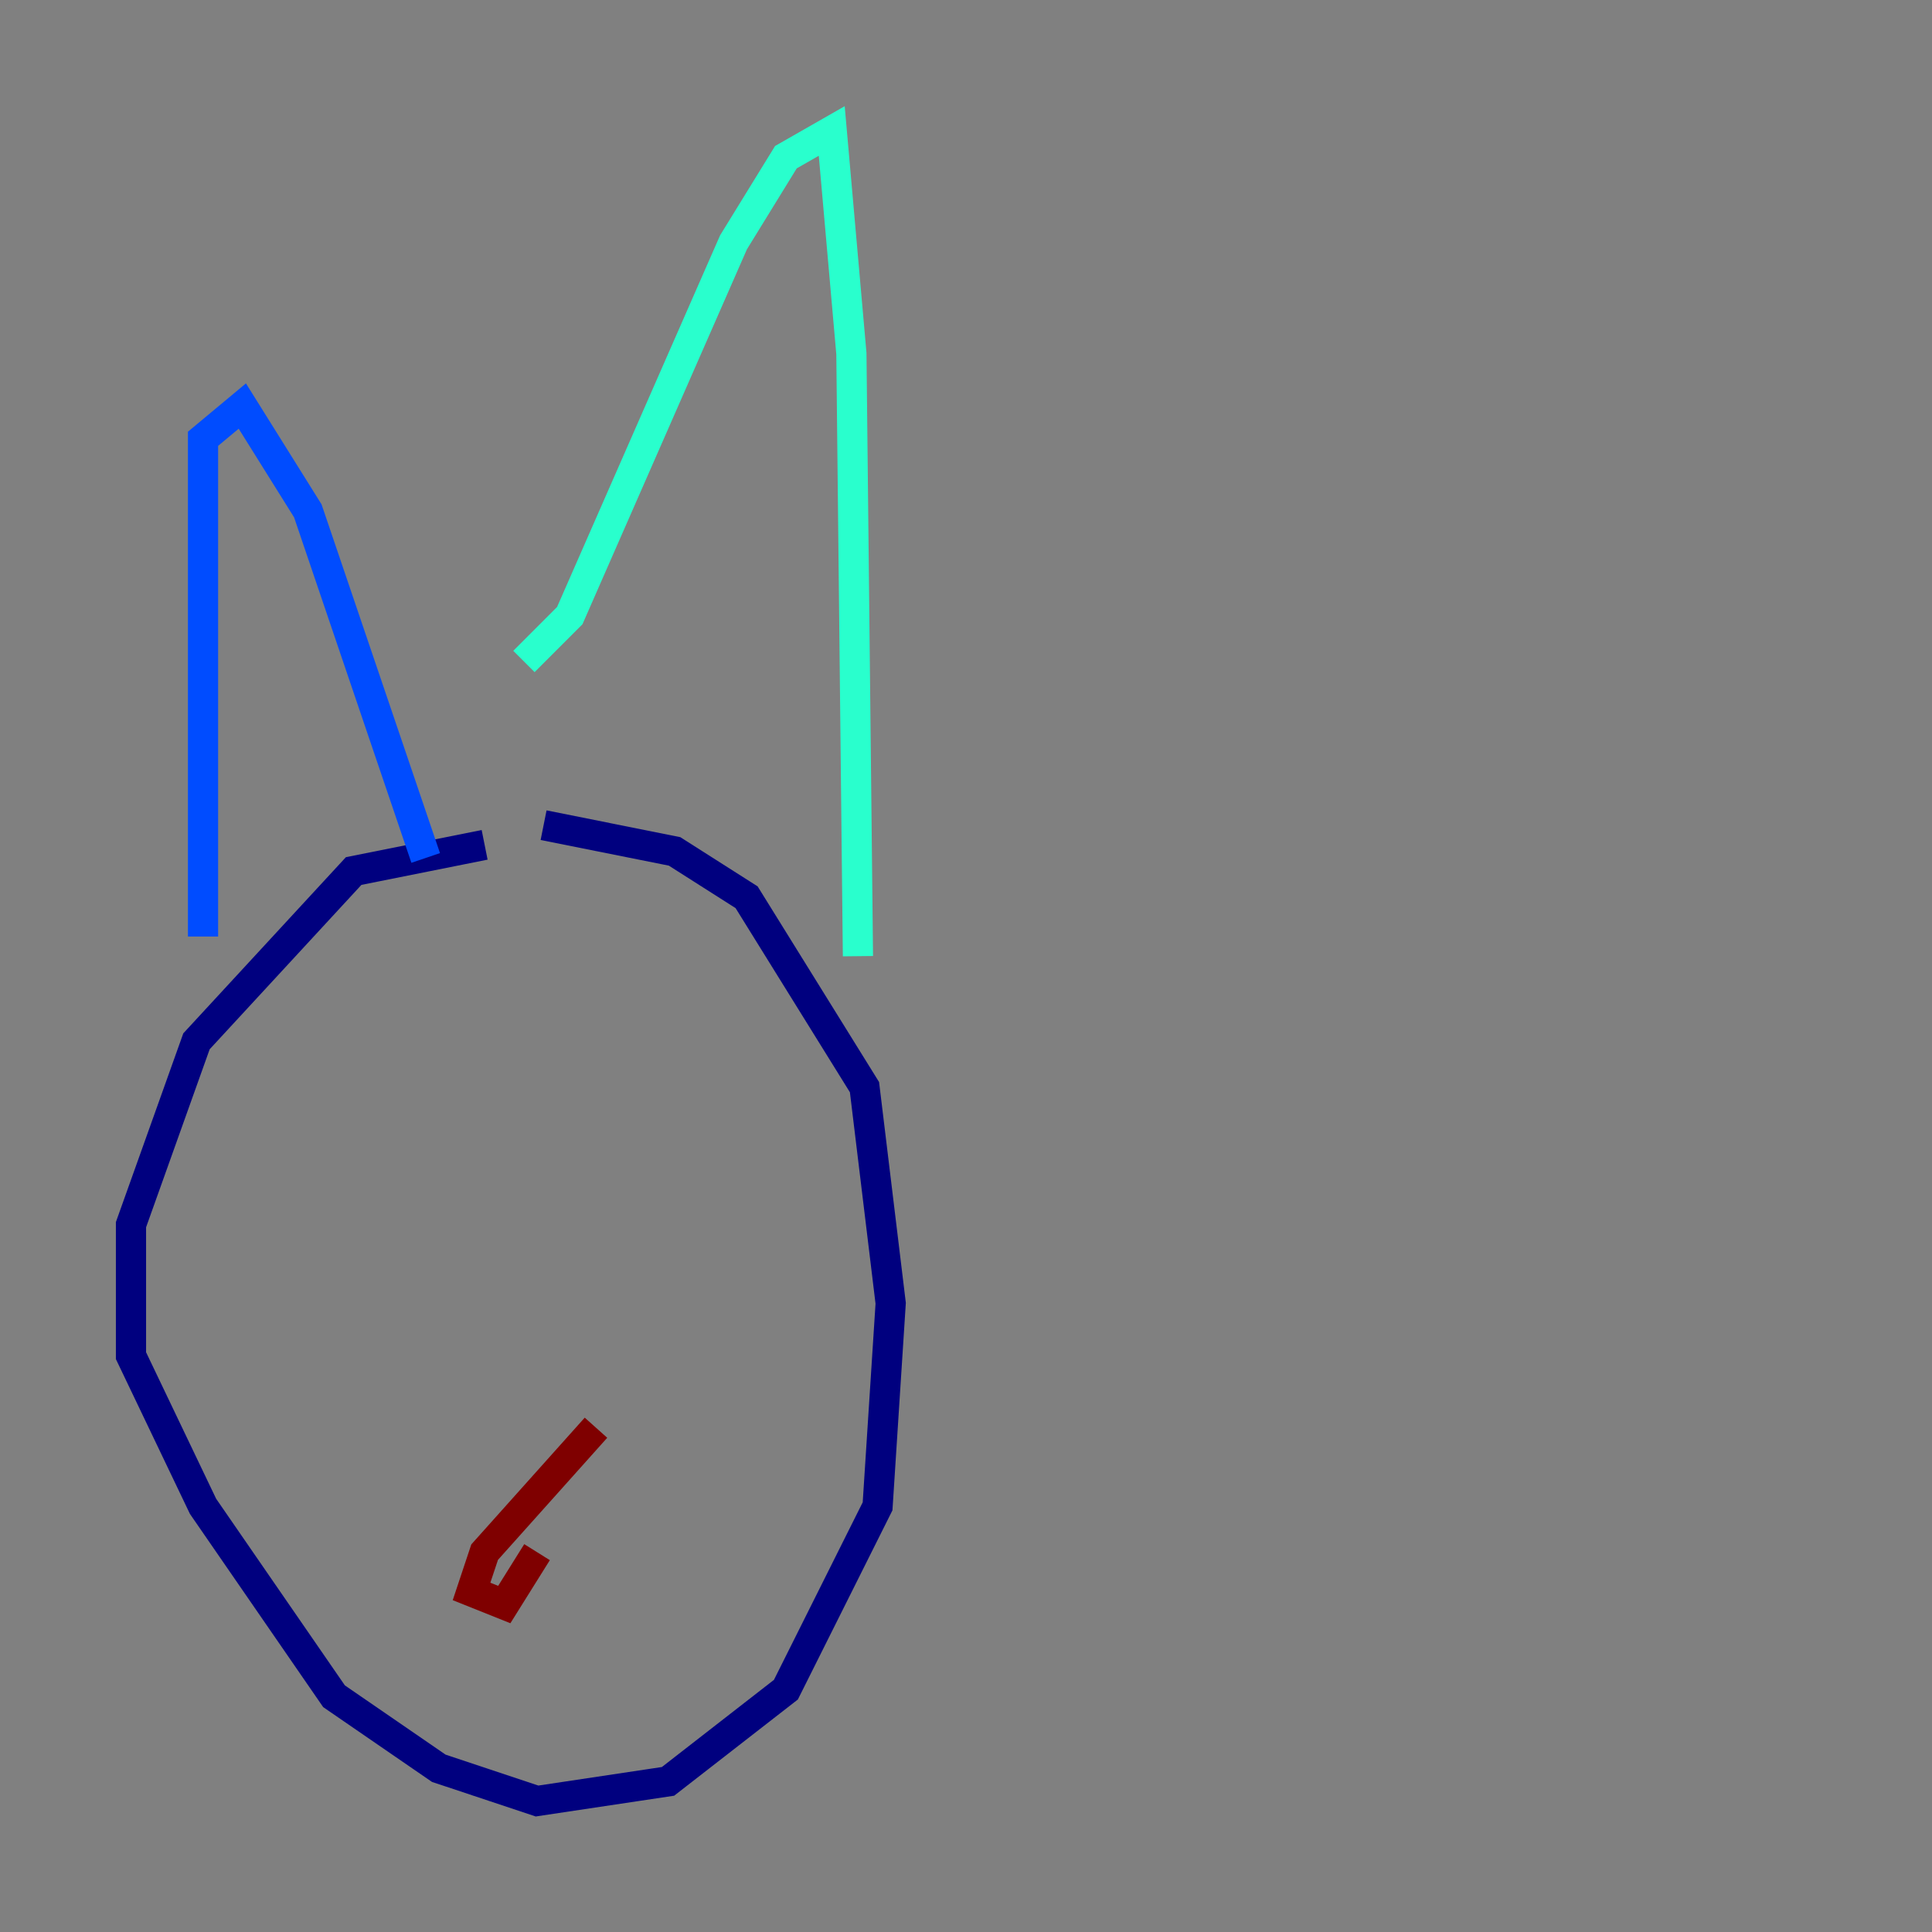 <?xml version="1.0" encoding="utf-8" ?>
<svg baseProfile="tiny" height="128" version="1.2" viewBox="0,0,128,128" width="128" xmlns="http://www.w3.org/2000/svg" xmlns:ev="http://www.w3.org/2001/xml-events" xmlns:xlink="http://www.w3.org/1999/xlink"><rect x="0" y="0" width="128" height="128" fill="#808080" stroke="none"/><defs /><polyline fill="none" points="32.108,55.973 23.43,57.709 13.017,68.99 8.678,81.139 8.678,89.817 13.451,99.797 22.129,112.38 29.071,117.153 35.58,119.322 44.258,118.02 52.068,111.946 58.142,99.797 59.01,86.346 57.275,72.027 49.464,59.444 44.691,56.407 36.014,54.671" stroke="#00007f" stroke-width="2" /><polyline fill="none" points="13.451,62.047 13.451,29.071 16.054,26.902 20.393,33.844 28.203,56.841" stroke="#004cff" stroke-width="2" /><polyline fill="none" points="34.712,43.824 37.749,40.786 48.597,16.054 52.068,10.414 55.105,8.678 56.407,23.43 56.841,63.349" stroke="#29ffcd" stroke-width="2" /><polyline fill="none" points="29.939,71.159 29.939,71.159" stroke="#cdff29" stroke-width="2" /><polyline fill="none" points="42.956,72.895 42.956,72.895" stroke="#ff6700" stroke-width="2" /><polyline fill="none" points="39.485,94.59 32.108,102.834 31.241,105.437 33.41,106.305 35.58,102.834" stroke="#7f0000" stroke-width="2" /></svg>